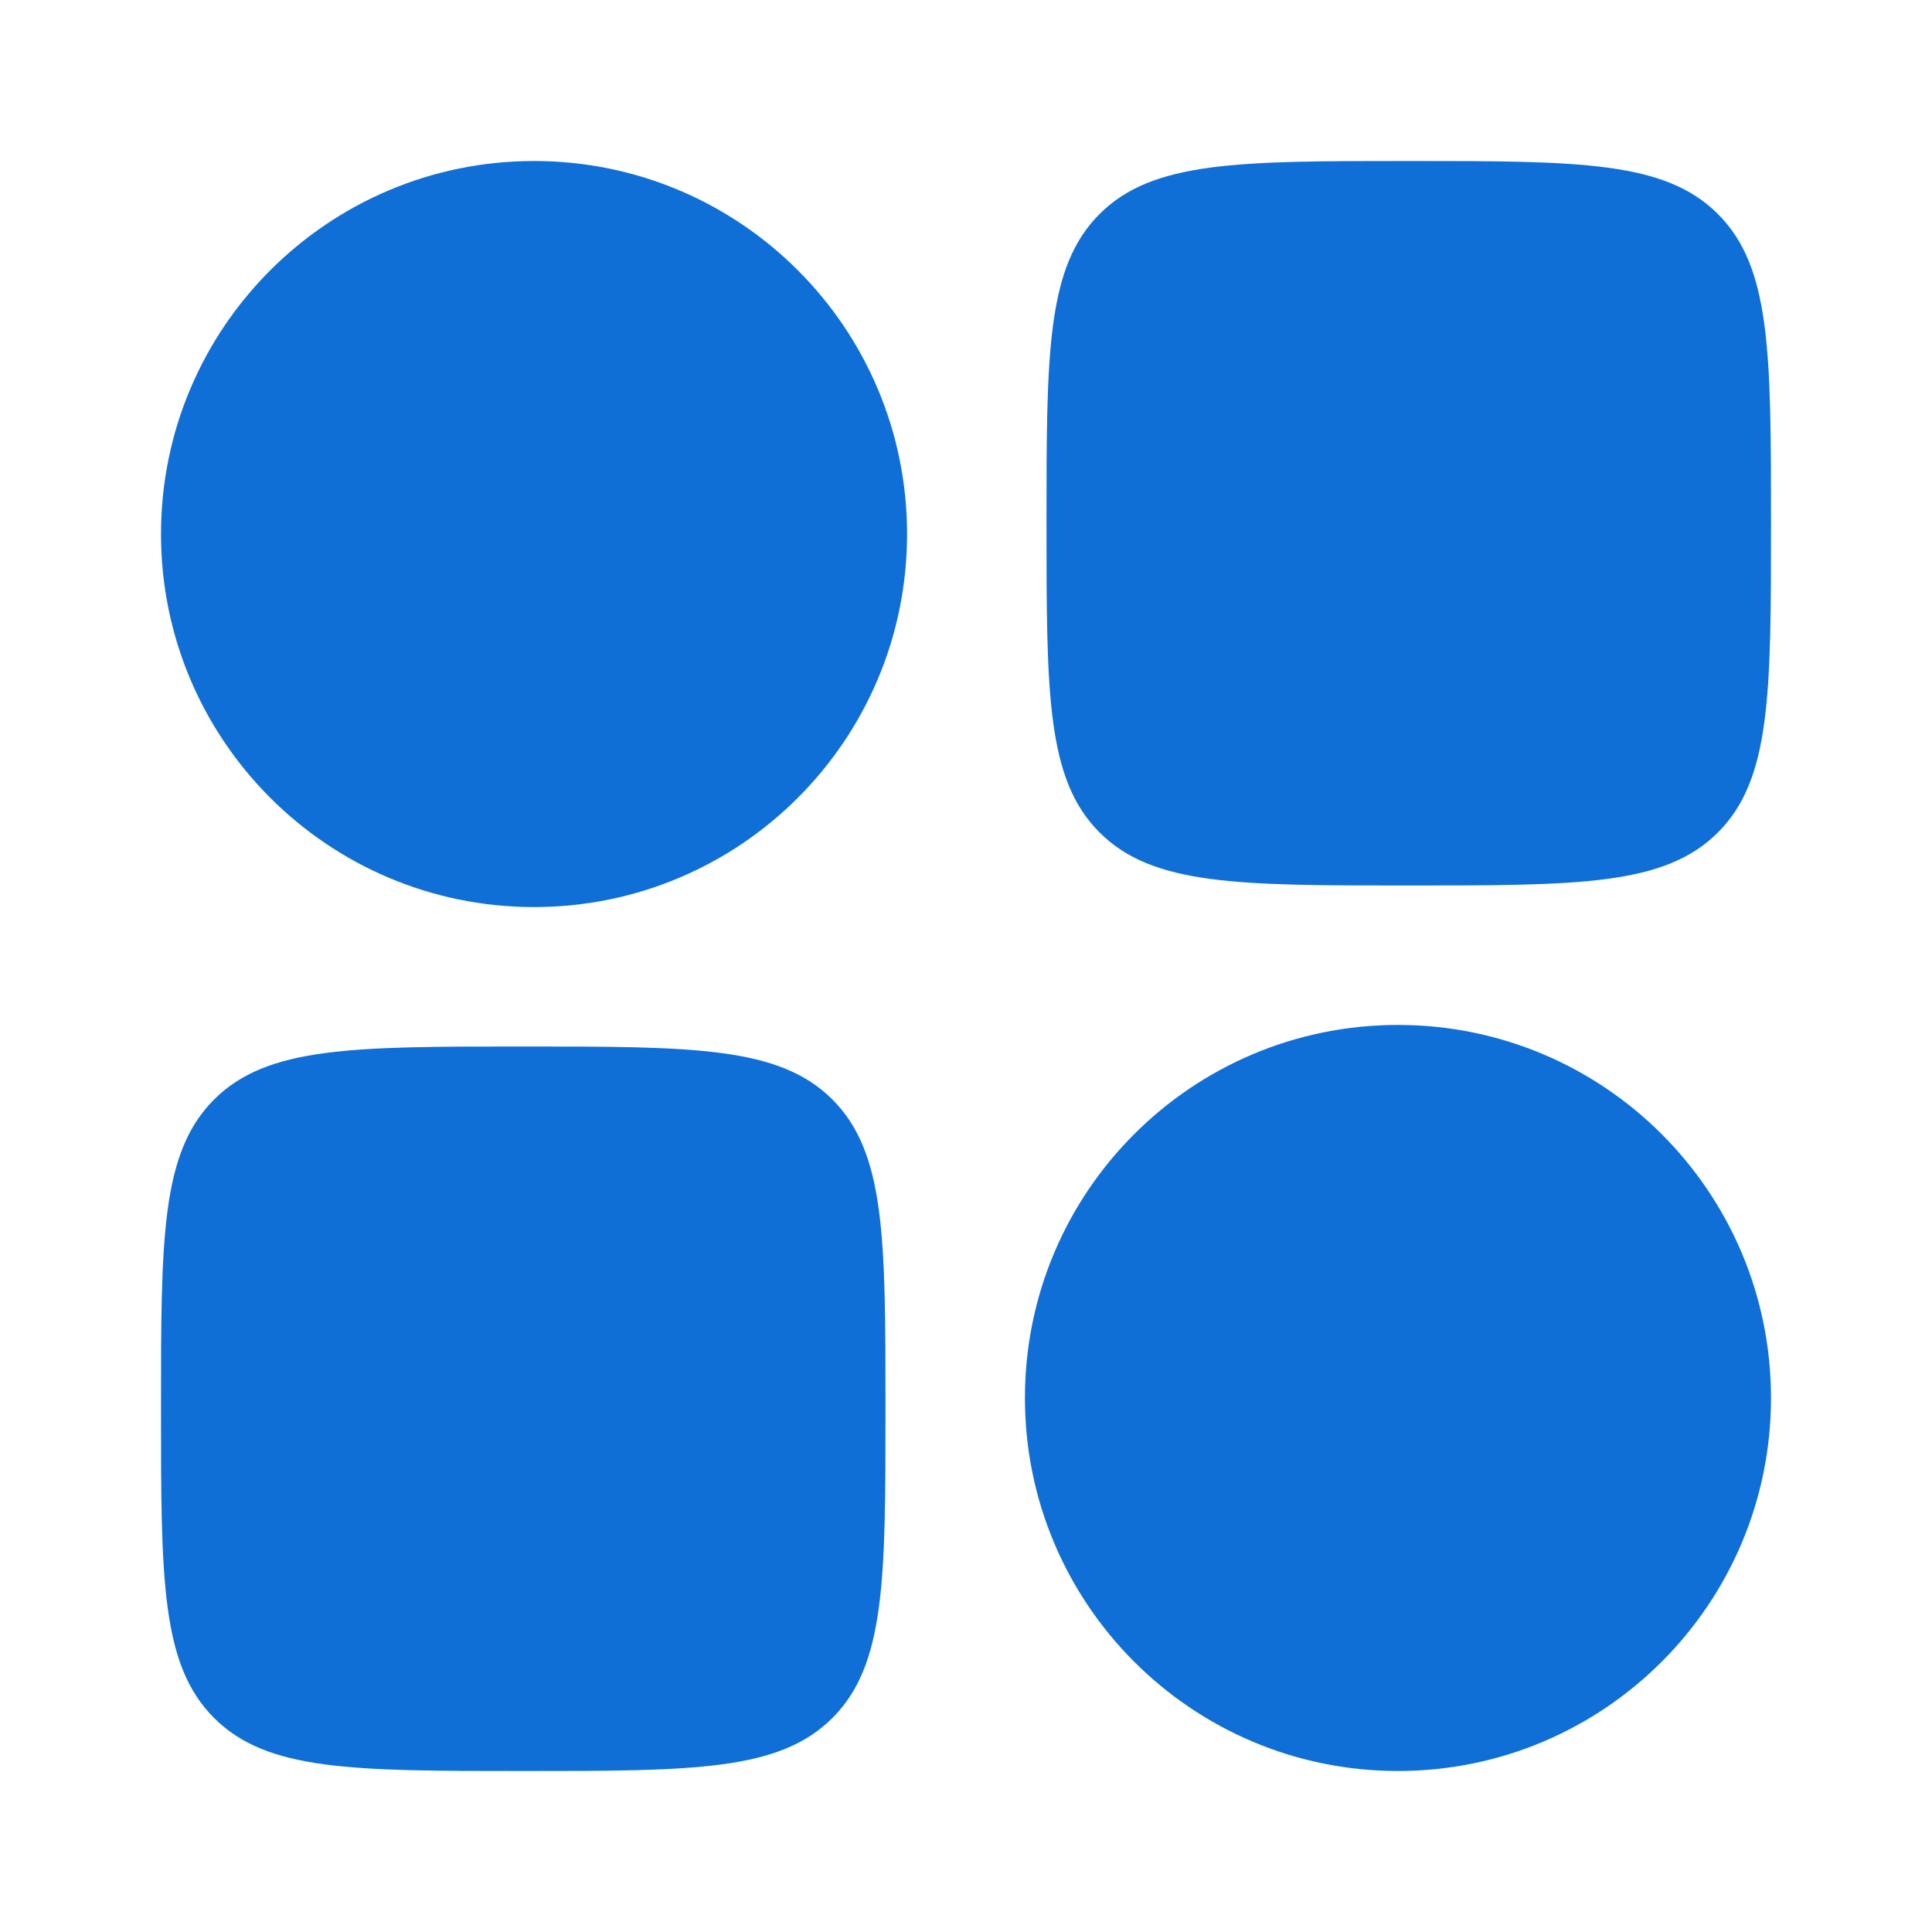 <svg width="24" height="24" viewBox="0 0 24 24" fill="none" xmlns="http://www.w3.org/2000/svg">
<path fill-rule="evenodd" clip-rule="evenodd" d="M2 6.634C2 4.075 4.075 2 6.634 2C9.194 2 11.268 4.075 11.268 6.634C11.268 9.194 9.194 11.268 6.634 11.268C4.075 11.268 2 9.194 2 6.634Z" fill="#0F6FD7"/>
<path fill-rule="evenodd" clip-rule="evenodd" d="M12.732 17.366C12.732 14.806 14.806 12.732 17.366 12.732C19.925 12.732 22 14.806 22 17.366C22 19.925 19.925 22 17.366 22C14.806 22 12.732 19.925 12.732 17.366Z" fill="#0F6FD7"/>
<path d="M2 17.5C2 15.379 2 14.318 2.659 13.659C3.318 13 4.379 13 6.5 13C8.621 13 9.682 13 10.341 13.659C11 14.318 11 15.379 11 17.5C11 19.621 11 20.682 10.341 21.341C9.682 22 8.621 22 6.5 22C4.379 22 3.318 22 2.659 21.341C2 20.682 2 19.621 2 17.5Z" fill="#0F6FD7"/>
<path d="M13 6.5C13 4.379 13 3.318 13.659 2.659C14.318 2 15.379 2 17.5 2C19.621 2 20.682 2 21.341 2.659C22 3.318 22 4.379 22 6.5C22 8.621 22 9.682 21.341 10.341C20.682 11 19.621 11 17.5 11C15.379 11 14.318 11 13.659 10.341C13 9.682 13 8.621 13 6.5Z" fill="#0F6FD7"/>
</svg>
